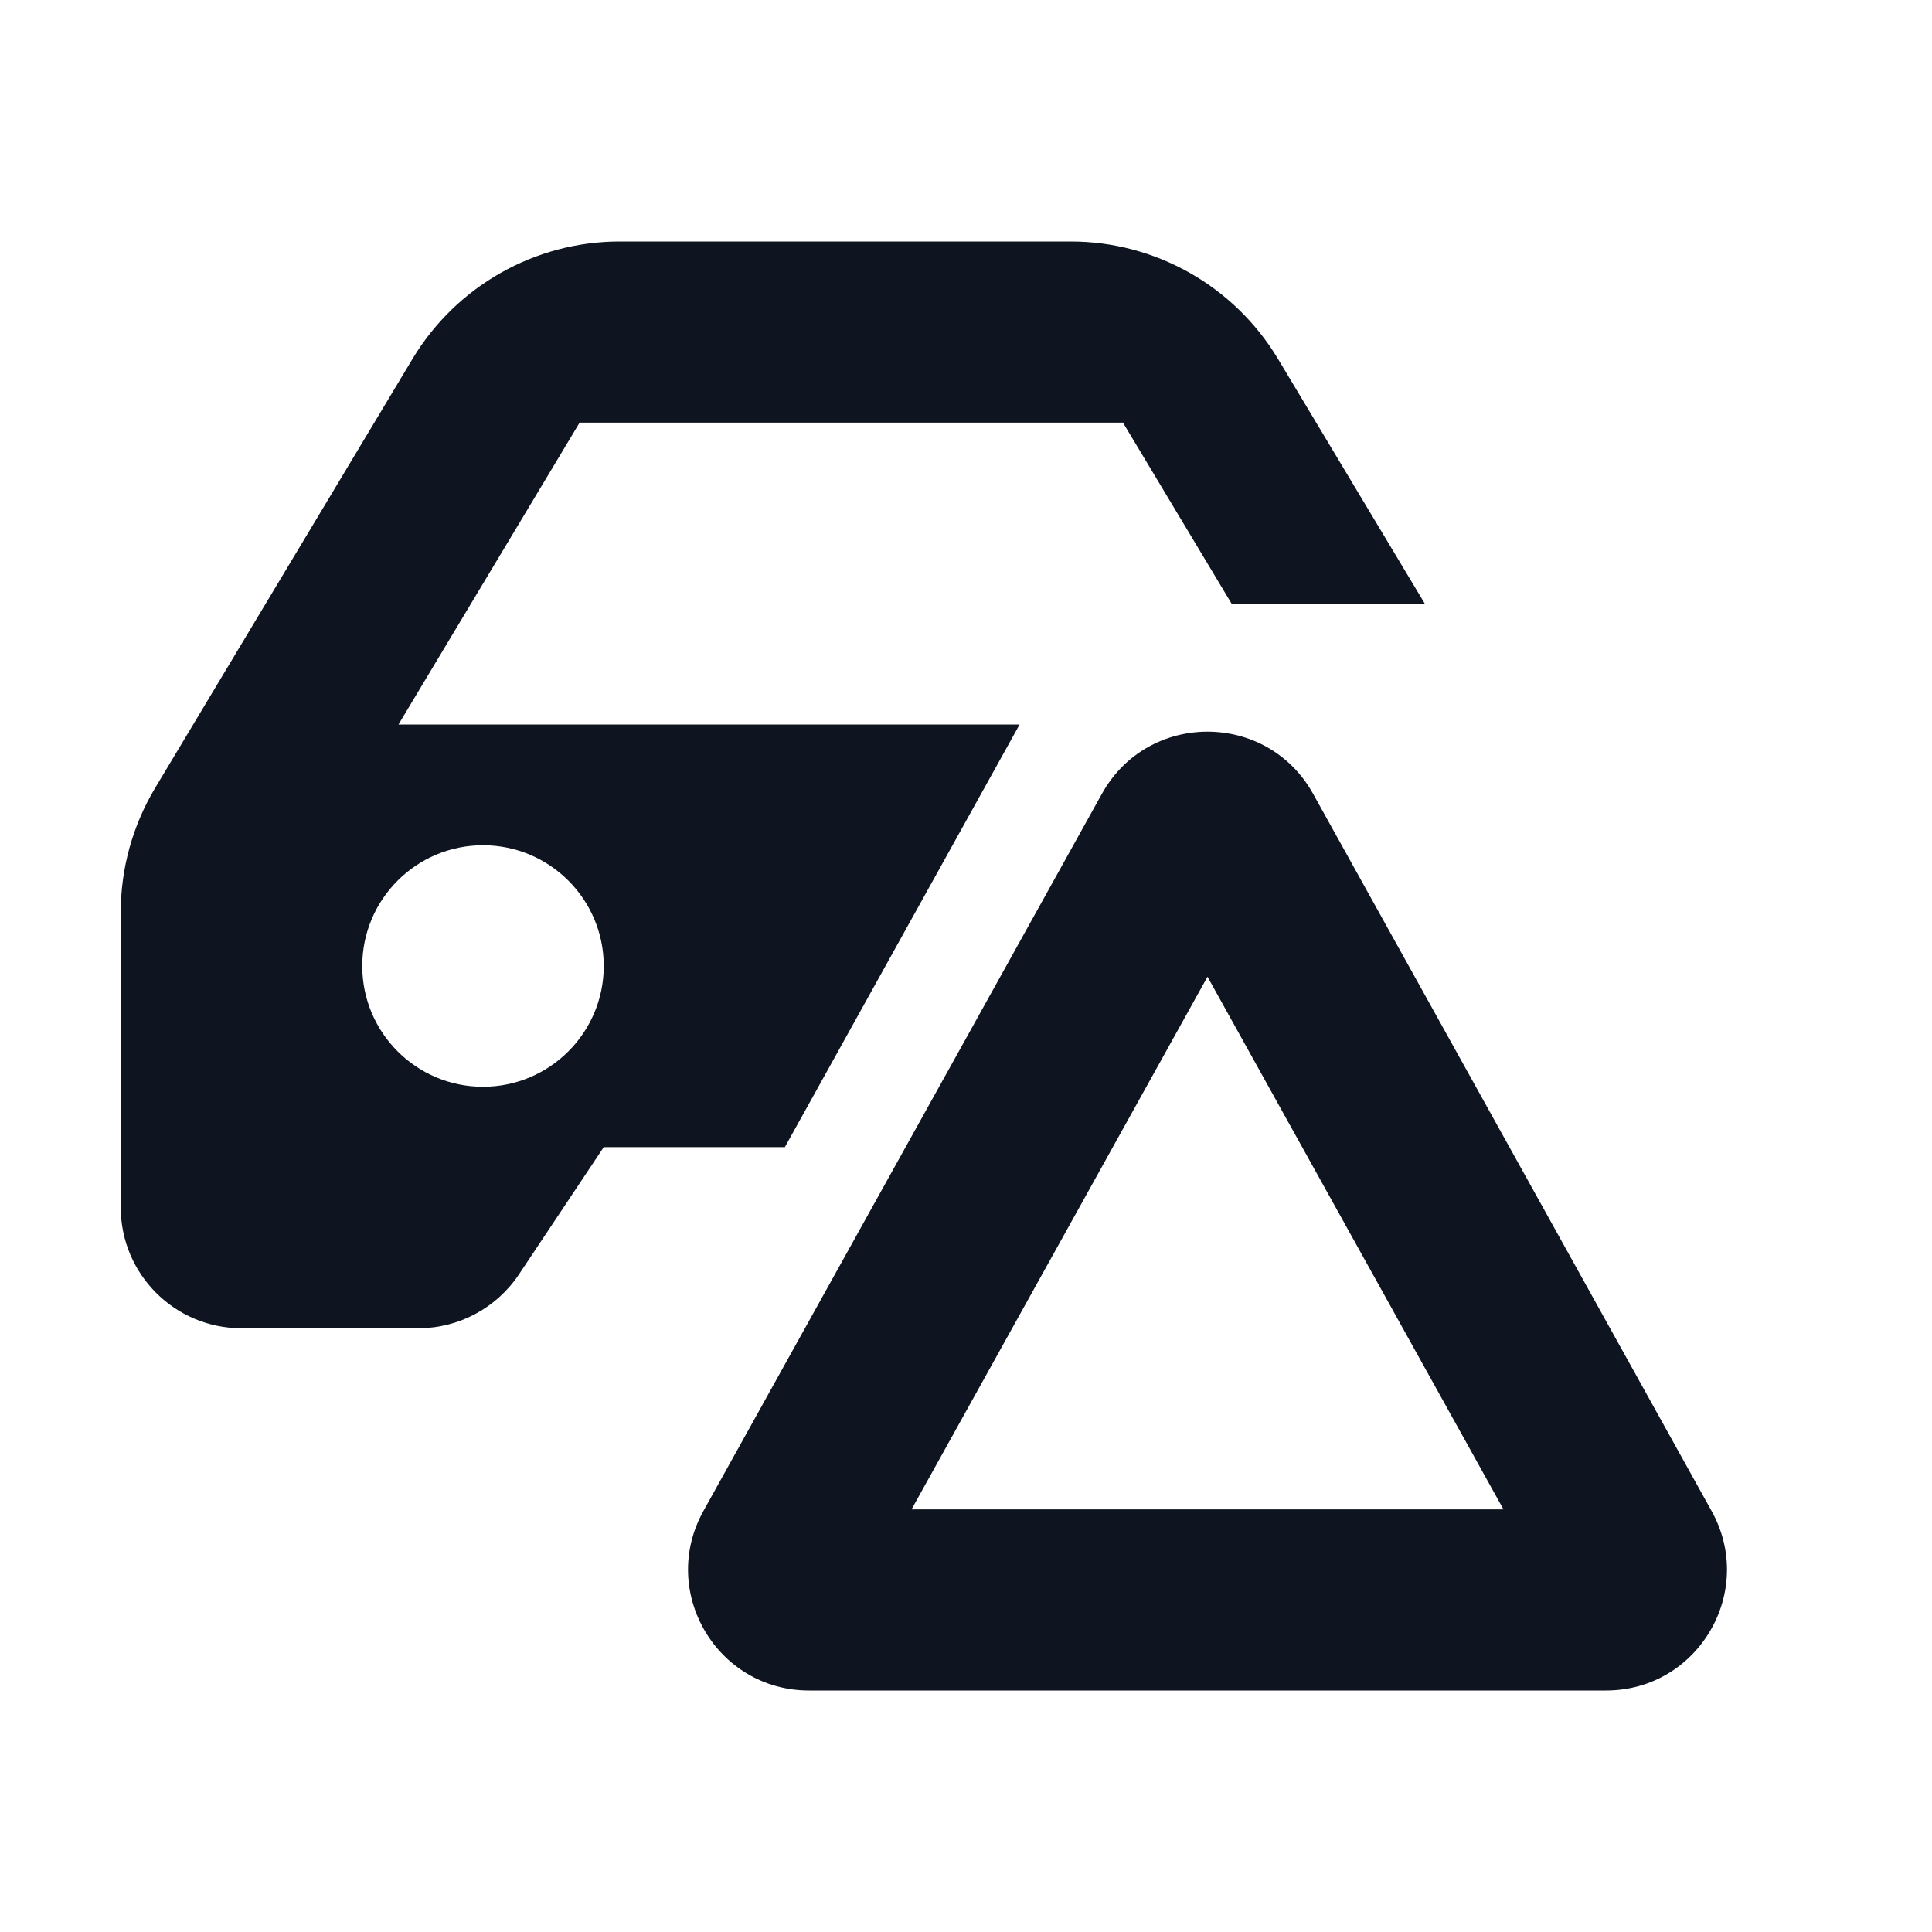 <svg width="16" height="16" viewBox="0 0 16 16" fill="none" xmlns="http://www.w3.org/2000/svg">
<path fill-rule="evenodd" clip-rule="evenodd" d="M3.417 2.971C3.779 2.369 4.43 2 5.132 2H8.868C9.57 2 10.221 2.369 10.583 2.971L11.8 5H10.2L9.3 3.5H4.8L3.3 6H8.444L6.5 9.5H5L4.297 10.555C4.111 10.833 3.799 11 3.465 11H2C1.448 11 1 10.552 1 10V7.554C1 7.191 1.099 6.836 1.285 6.525L3.417 2.971ZM5 8C5 8.552 4.552 9 4 9C3.448 9 3 8.552 3 8C3 7.448 3.448 7 4 7C4.552 7 5 7.448 5 8Z" fill="#0E1520"/>
<path fill-rule="evenodd" clip-rule="evenodd" d="M9.126 6.573C9.507 5.888 10.493 5.888 10.874 6.573L14.175 12.514C14.545 13.181 14.063 14 13.3 14H6.7C5.937 14 5.455 13.181 5.825 12.514L9.126 6.573ZM7.549 12.5L10 8.089L12.451 12.5H7.549Z" fill="#0E1520"/>
</svg>
